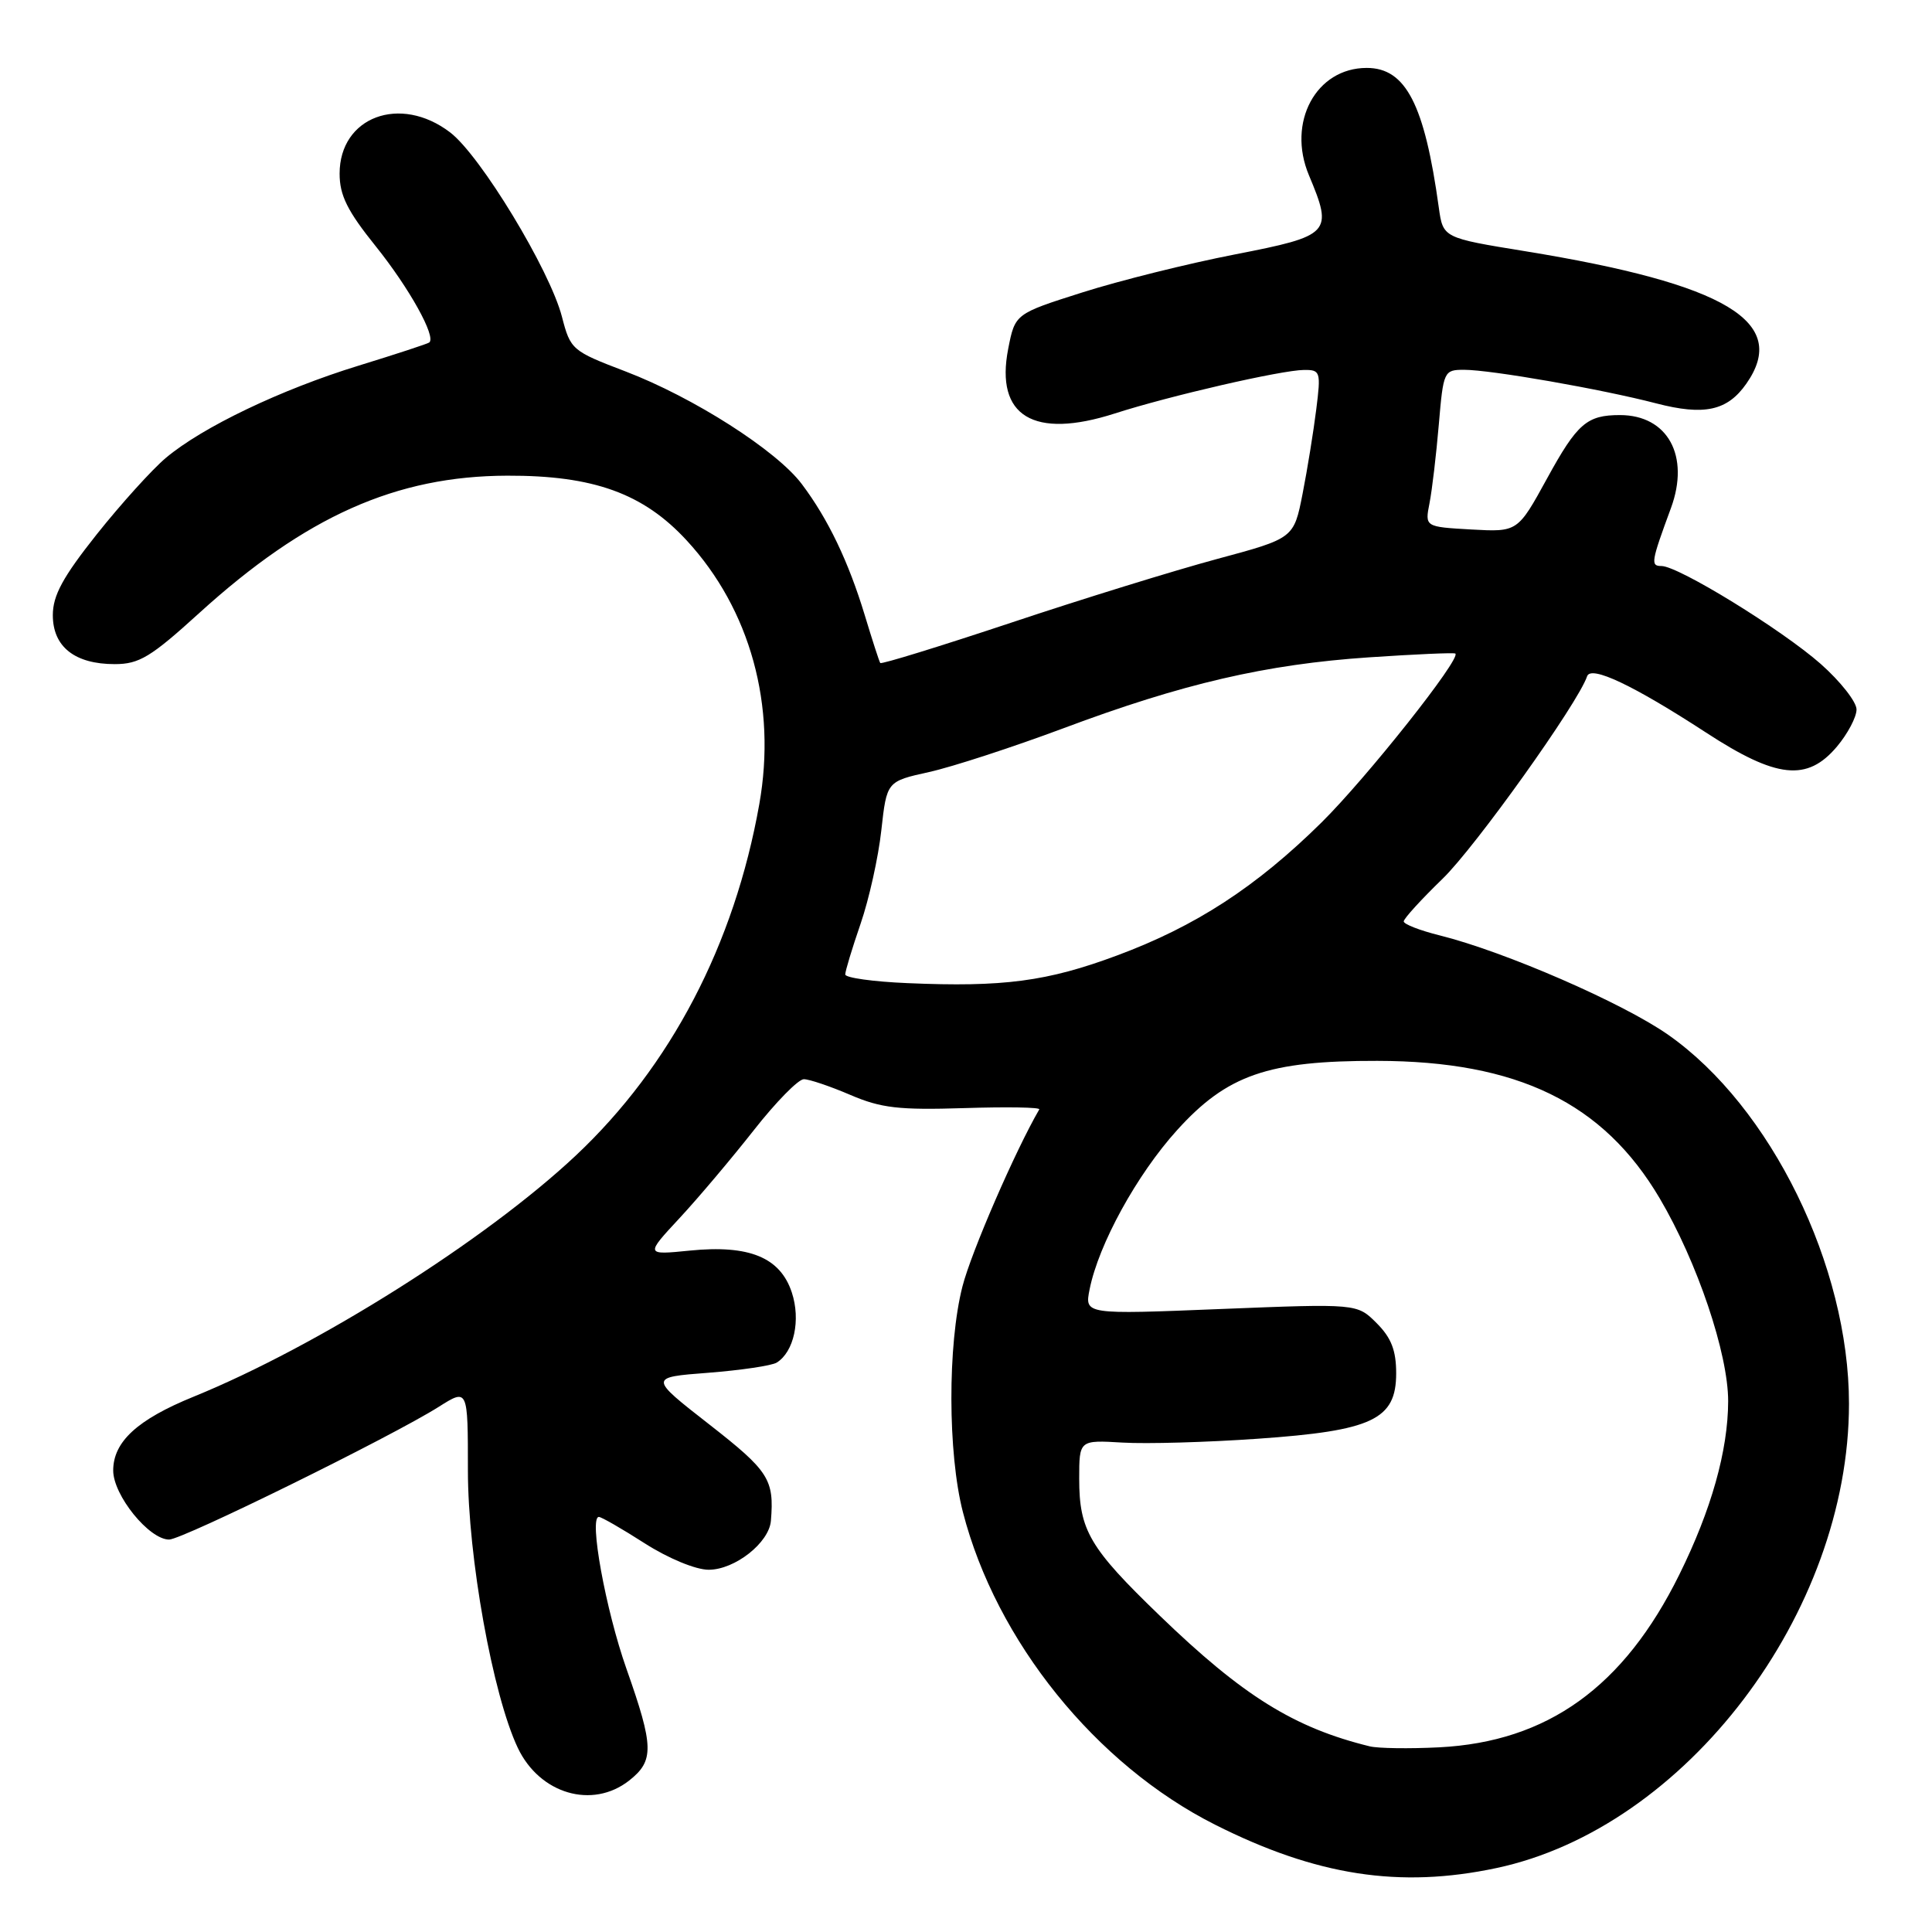 <?xml version="1.0" encoding="UTF-8" standalone="no"?>
<!DOCTYPE svg PUBLIC "-//W3C//DTD SVG 1.1//EN" "http://www.w3.org/Graphics/SVG/1.1/DTD/svg11.dtd" >
<svg xmlns="http://www.w3.org/2000/svg" xmlns:xlink="http://www.w3.org/1999/xlink" version="1.1" viewBox="0 0 256 256">
 <g >
 <path fill="currentColor"
d=" M 198.27 247.53 C 223.35 242.22 245.00 213.71 245.00 186.00 C 245.00 167.77 234.66 146.66 221.05 137.12 C 215.04 132.90 199.36 126.08 190.75 123.94 C 188.14 123.29 186.00 122.46 186.00 122.09 C 186.00 121.73 188.31 119.19 191.13 116.46 C 195.46 112.28 209.10 93.18 210.30 89.61 C 210.80 88.13 216.43 90.80 226.06 97.07 C 235.41 103.17 239.47 103.60 243.41 98.92 C 244.83 97.23 246.00 95.02 246.00 94.01 C 246.00 93.00 243.86 90.28 241.25 87.97 C 236.10 83.43 222.40 75.00 220.15 75.00 C 218.69 75.00 218.77 74.48 221.41 67.32 C 223.95 60.41 220.98 55.00 214.65 55.00 C 210.27 55.00 208.99 56.11 205.01 63.37 C 201.10 70.50 201.10 70.50 194.95 70.16 C 188.80 69.81 188.80 69.81 189.42 66.66 C 189.76 64.92 190.31 60.24 190.65 56.25 C 191.25 49.17 191.33 49.00 194.00 49.00 C 197.55 49.00 212.24 51.57 219.46 53.45 C 225.82 55.10 228.88 54.44 231.40 50.84 C 237.13 42.66 228.74 37.63 202.11 33.29 C 191.21 31.52 191.21 31.52 190.65 27.51 C 188.76 13.81 186.27 9.00 181.10 9.00 C 174.38 9.00 170.50 16.21 173.44 23.22 C 176.66 30.90 176.35 31.23 163.65 33.71 C 157.42 34.92 148.31 37.19 143.41 38.75 C 134.50 41.58 134.50 41.58 133.59 46.23 C 131.85 55.15 136.95 58.24 147.71 54.79 C 155.01 52.44 169.77 49.05 172.78 49.02 C 174.96 49.00 175.04 49.25 174.41 54.25 C 174.05 57.14 173.24 62.16 172.60 65.42 C 171.44 71.33 171.44 71.33 161.26 74.07 C 155.66 75.58 143.38 79.37 133.98 82.51 C 124.57 85.64 116.77 88.05 116.64 87.85 C 116.50 87.66 115.58 84.80 114.58 81.50 C 112.43 74.42 109.73 68.77 106.25 64.15 C 102.92 59.70 91.88 52.65 82.87 49.21 C 75.79 46.51 75.59 46.34 74.46 41.97 C 72.85 35.76 63.66 20.60 59.64 17.54 C 53.02 12.49 45.00 15.49 45.00 23.01 C 45.00 25.89 46.03 27.96 49.81 32.66 C 54.22 38.16 57.82 44.62 56.88 45.38 C 56.67 45.55 52.46 46.93 47.52 48.45 C 37.24 51.61 26.83 56.59 21.98 60.67 C 20.15 62.21 16.03 66.77 12.82 70.80 C 8.32 76.47 7.00 78.90 7.00 81.51 C 7.00 85.70 9.91 88.00 15.20 88.00 C 18.44 88.00 19.98 87.07 26.38 81.25 C 40.51 68.41 52.47 63.07 67.21 63.03 C 78.64 62.99 85.25 65.38 90.99 71.61 C 99.42 80.75 102.93 93.50 100.61 106.56 C 97.31 125.14 88.87 141.30 76.29 153.12 C 64.34 164.34 42.14 178.35 25.65 185.07 C 18.20 188.10 15.00 191.04 15.00 194.85 C 15.00 198.13 19.75 204.00 22.41 204.00 C 24.17 204.00 51.92 190.34 58.14 186.41 C 62.00 183.97 62.00 183.97 62.00 194.84 C 62.00 206.32 65.29 224.59 68.61 231.60 C 71.51 237.71 78.49 239.76 83.37 235.93 C 86.69 233.31 86.65 231.45 83.02 221.16 C 80.25 213.31 78.01 201.00 79.35 201.00 C 79.69 201.00 82.42 202.57 85.43 204.50 C 88.56 206.50 92.19 208.00 93.90 208.00 C 97.37 208.00 101.92 204.42 102.15 201.50 C 102.60 196.03 101.89 194.92 93.99 188.75 C 85.98 182.50 85.98 182.50 93.85 181.90 C 98.18 181.56 102.26 180.96 102.92 180.55 C 105.21 179.13 106.12 174.90 104.92 171.26 C 103.39 166.61 99.27 164.92 91.41 165.71 C 85.50 166.30 85.50 166.30 90.05 161.40 C 92.55 158.71 96.97 153.46 99.89 149.75 C 102.80 146.04 105.78 143.00 106.51 143.00 C 107.24 143.00 110.01 143.94 112.67 145.08 C 116.74 146.83 119.11 147.10 127.75 146.83 C 133.39 146.65 137.87 146.72 137.71 147.00 C 134.53 152.47 128.69 165.92 127.53 170.46 C 125.55 178.19 125.58 192.57 127.59 200.36 C 132.00 217.46 145.20 233.82 161.00 241.78 C 174.42 248.54 185.45 250.25 198.27 247.53 Z  M 181.50 231.40 C 171.47 228.94 164.69 224.72 153.66 214.07 C 144.37 205.11 143.00 202.78 143.00 195.95 C 143.00 190.81 143.00 190.81 148.75 191.15 C 151.91 191.34 159.97 191.11 166.66 190.64 C 181.87 189.58 185.00 188.10 185.00 181.97 C 185.00 178.93 184.35 177.26 182.41 175.32 C 179.82 172.73 179.82 172.73 161.77 173.45 C 143.71 174.18 143.71 174.18 144.38 170.84 C 145.57 164.87 150.65 155.63 155.96 149.76 C 162.59 142.42 168.02 140.54 182.50 140.57 C 201.10 140.60 212.44 146.12 219.91 158.77 C 224.90 167.22 229.00 179.38 228.99 185.68 C 228.97 192.21 226.76 200.07 222.52 208.64 C 215.17 223.53 205.06 230.80 190.69 231.53 C 186.74 231.73 182.60 231.67 181.50 231.40 Z  M 120.25 130.27 C 115.71 130.08 112.00 129.56 112.00 129.12 C 112.00 128.67 112.91 125.66 114.03 122.41 C 115.15 119.16 116.39 113.59 116.78 110.02 C 117.50 103.54 117.50 103.54 123.10 102.30 C 126.18 101.62 134.18 99.01 140.88 96.51 C 156.71 90.58 167.75 88.02 181.41 87.10 C 187.51 86.69 192.65 86.46 192.84 86.60 C 193.67 87.21 181.08 103.08 175.09 109.00 C 166.45 117.52 158.43 122.74 148.00 126.61 C 138.76 130.05 132.93 130.82 120.25 130.27 Z "/>
</g>
</svg>